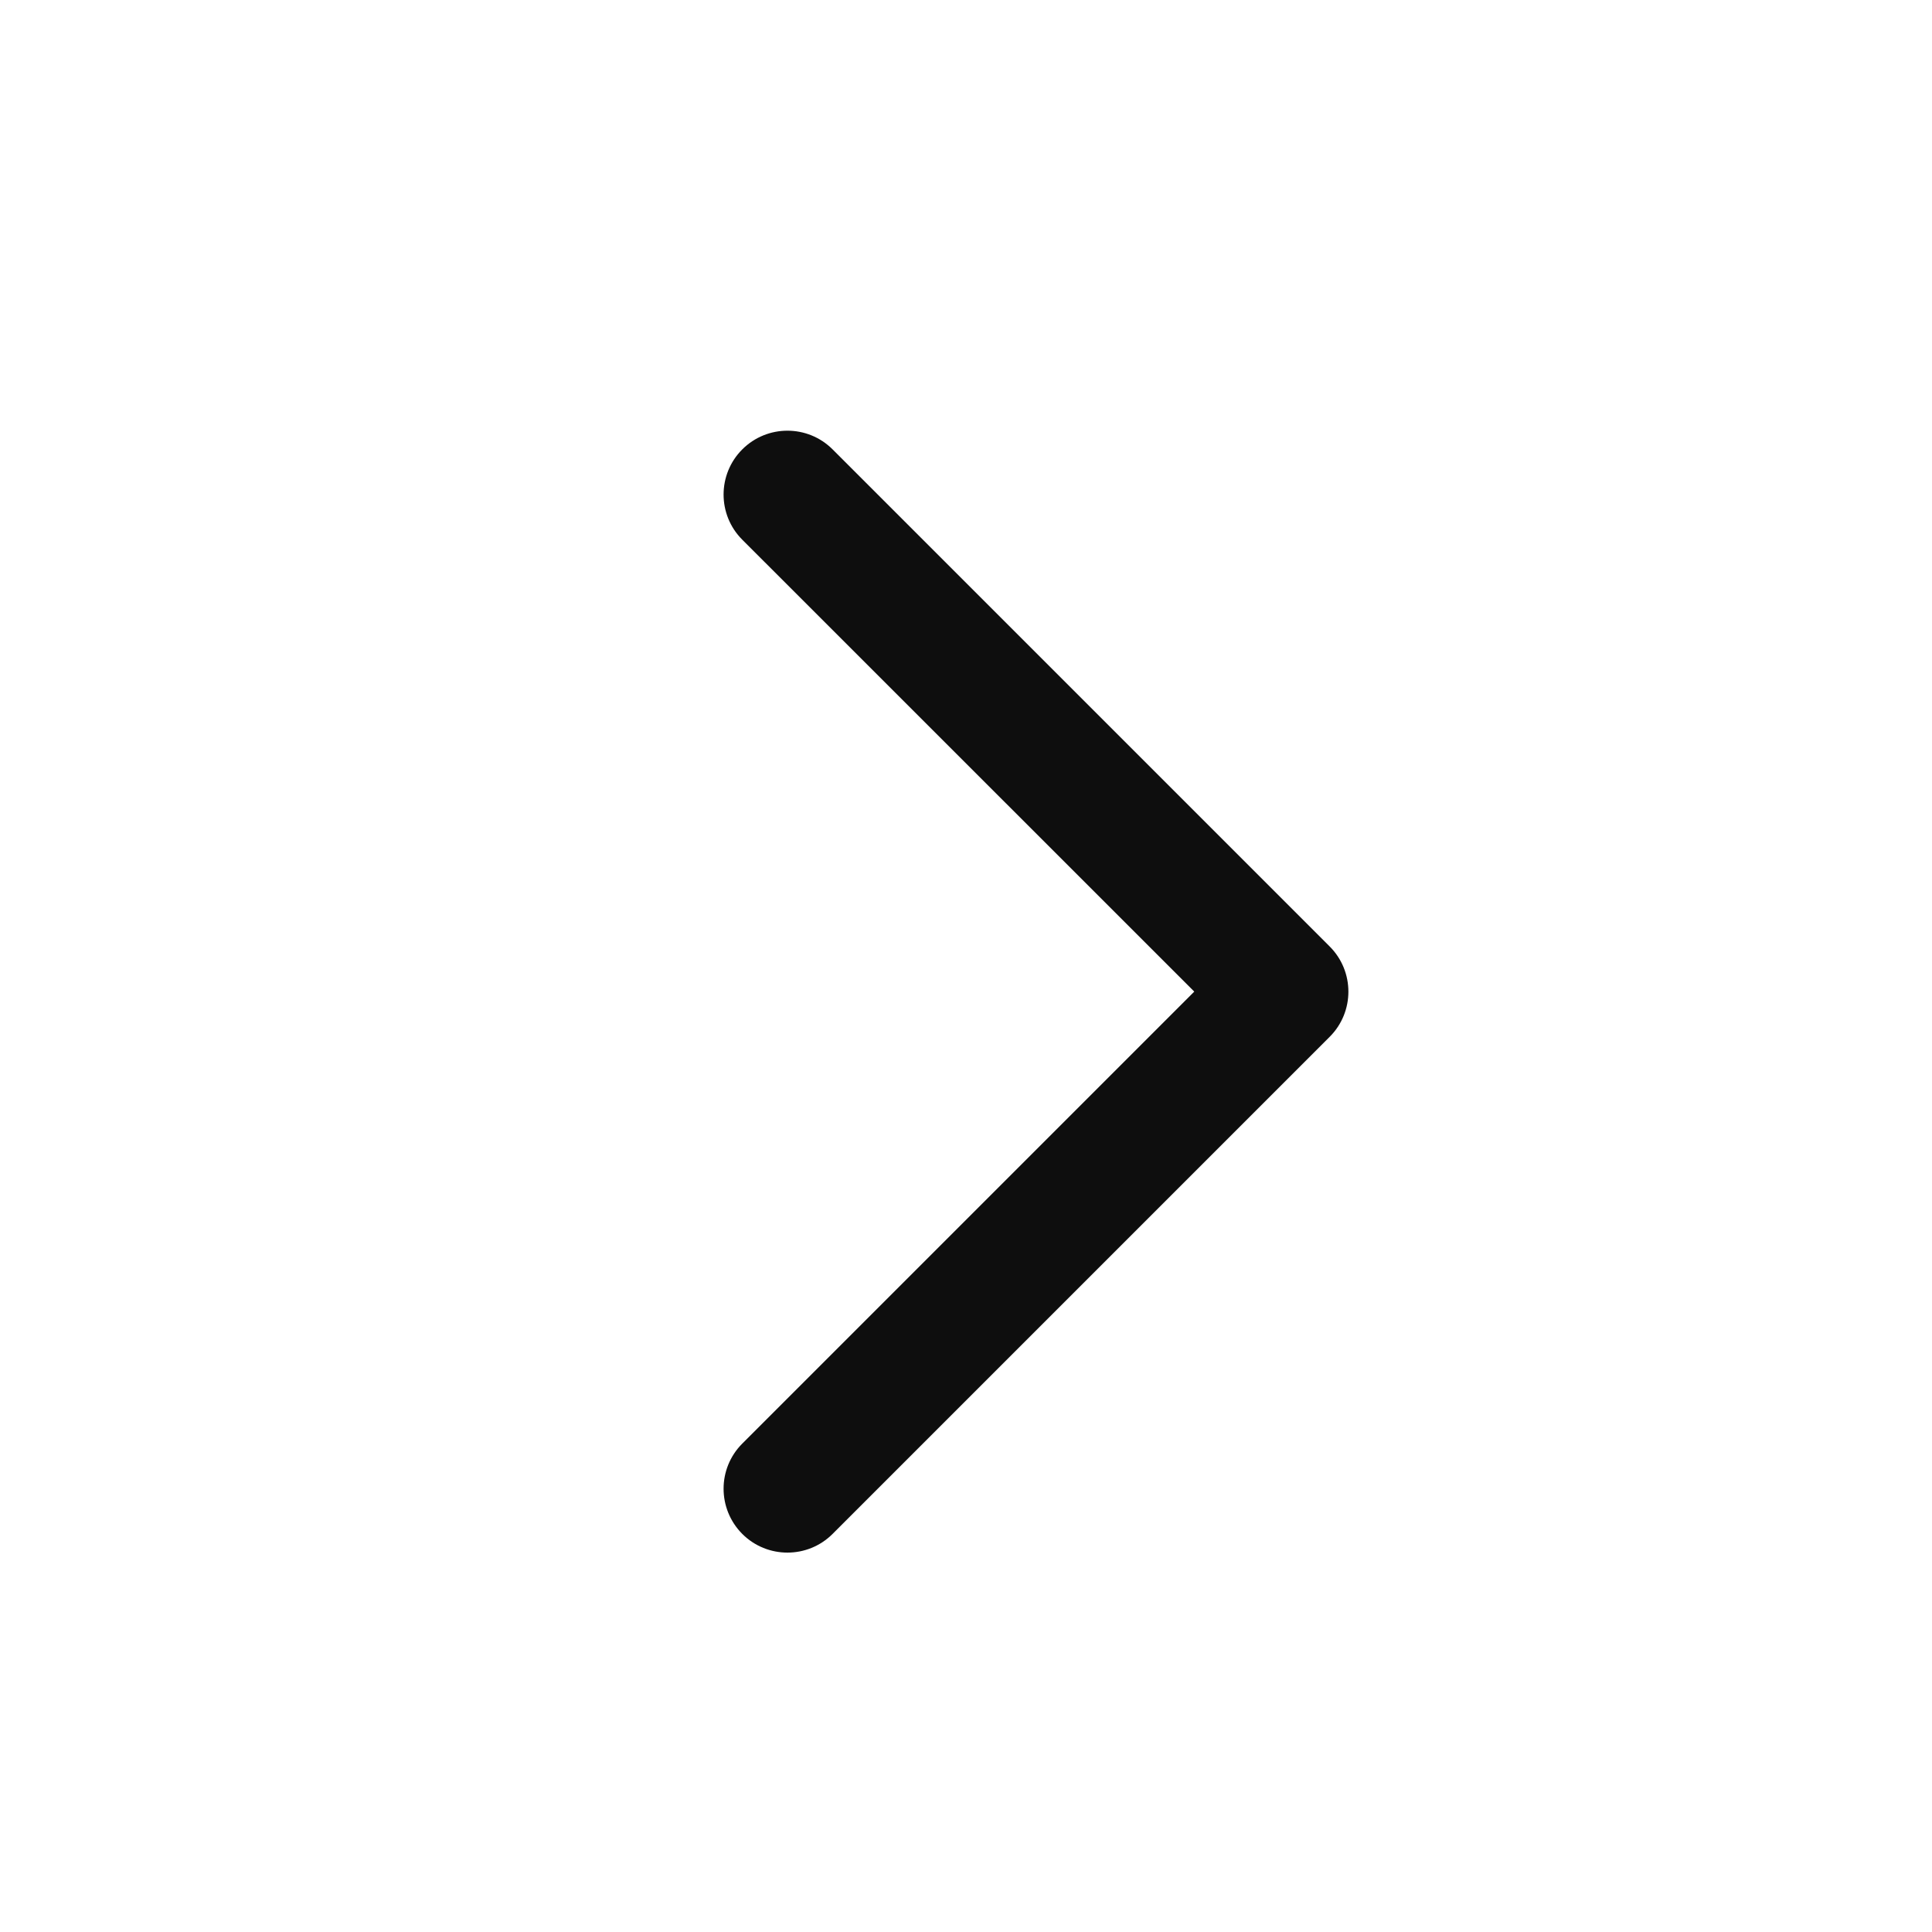 <svg width="20" height="20" viewBox="0 0 20 20" fill="none" xmlns="http://www.w3.org/2000/svg">
<path fill-rule="evenodd" clip-rule="evenodd" d="M13.765 9.798C14.023 10.056 14.023 10.475 13.765 10.733L8.619 15.879C8.361 16.137 7.942 16.137 7.684 15.879C7.426 15.62 7.426 15.202 7.684 14.944L12.363 10.265L7.684 5.587C7.426 5.329 7.426 4.91 7.684 4.652C7.942 4.394 8.361 4.394 8.619 4.652L13.765 9.798Z" fill="#0E0E0E"/>
</svg>
